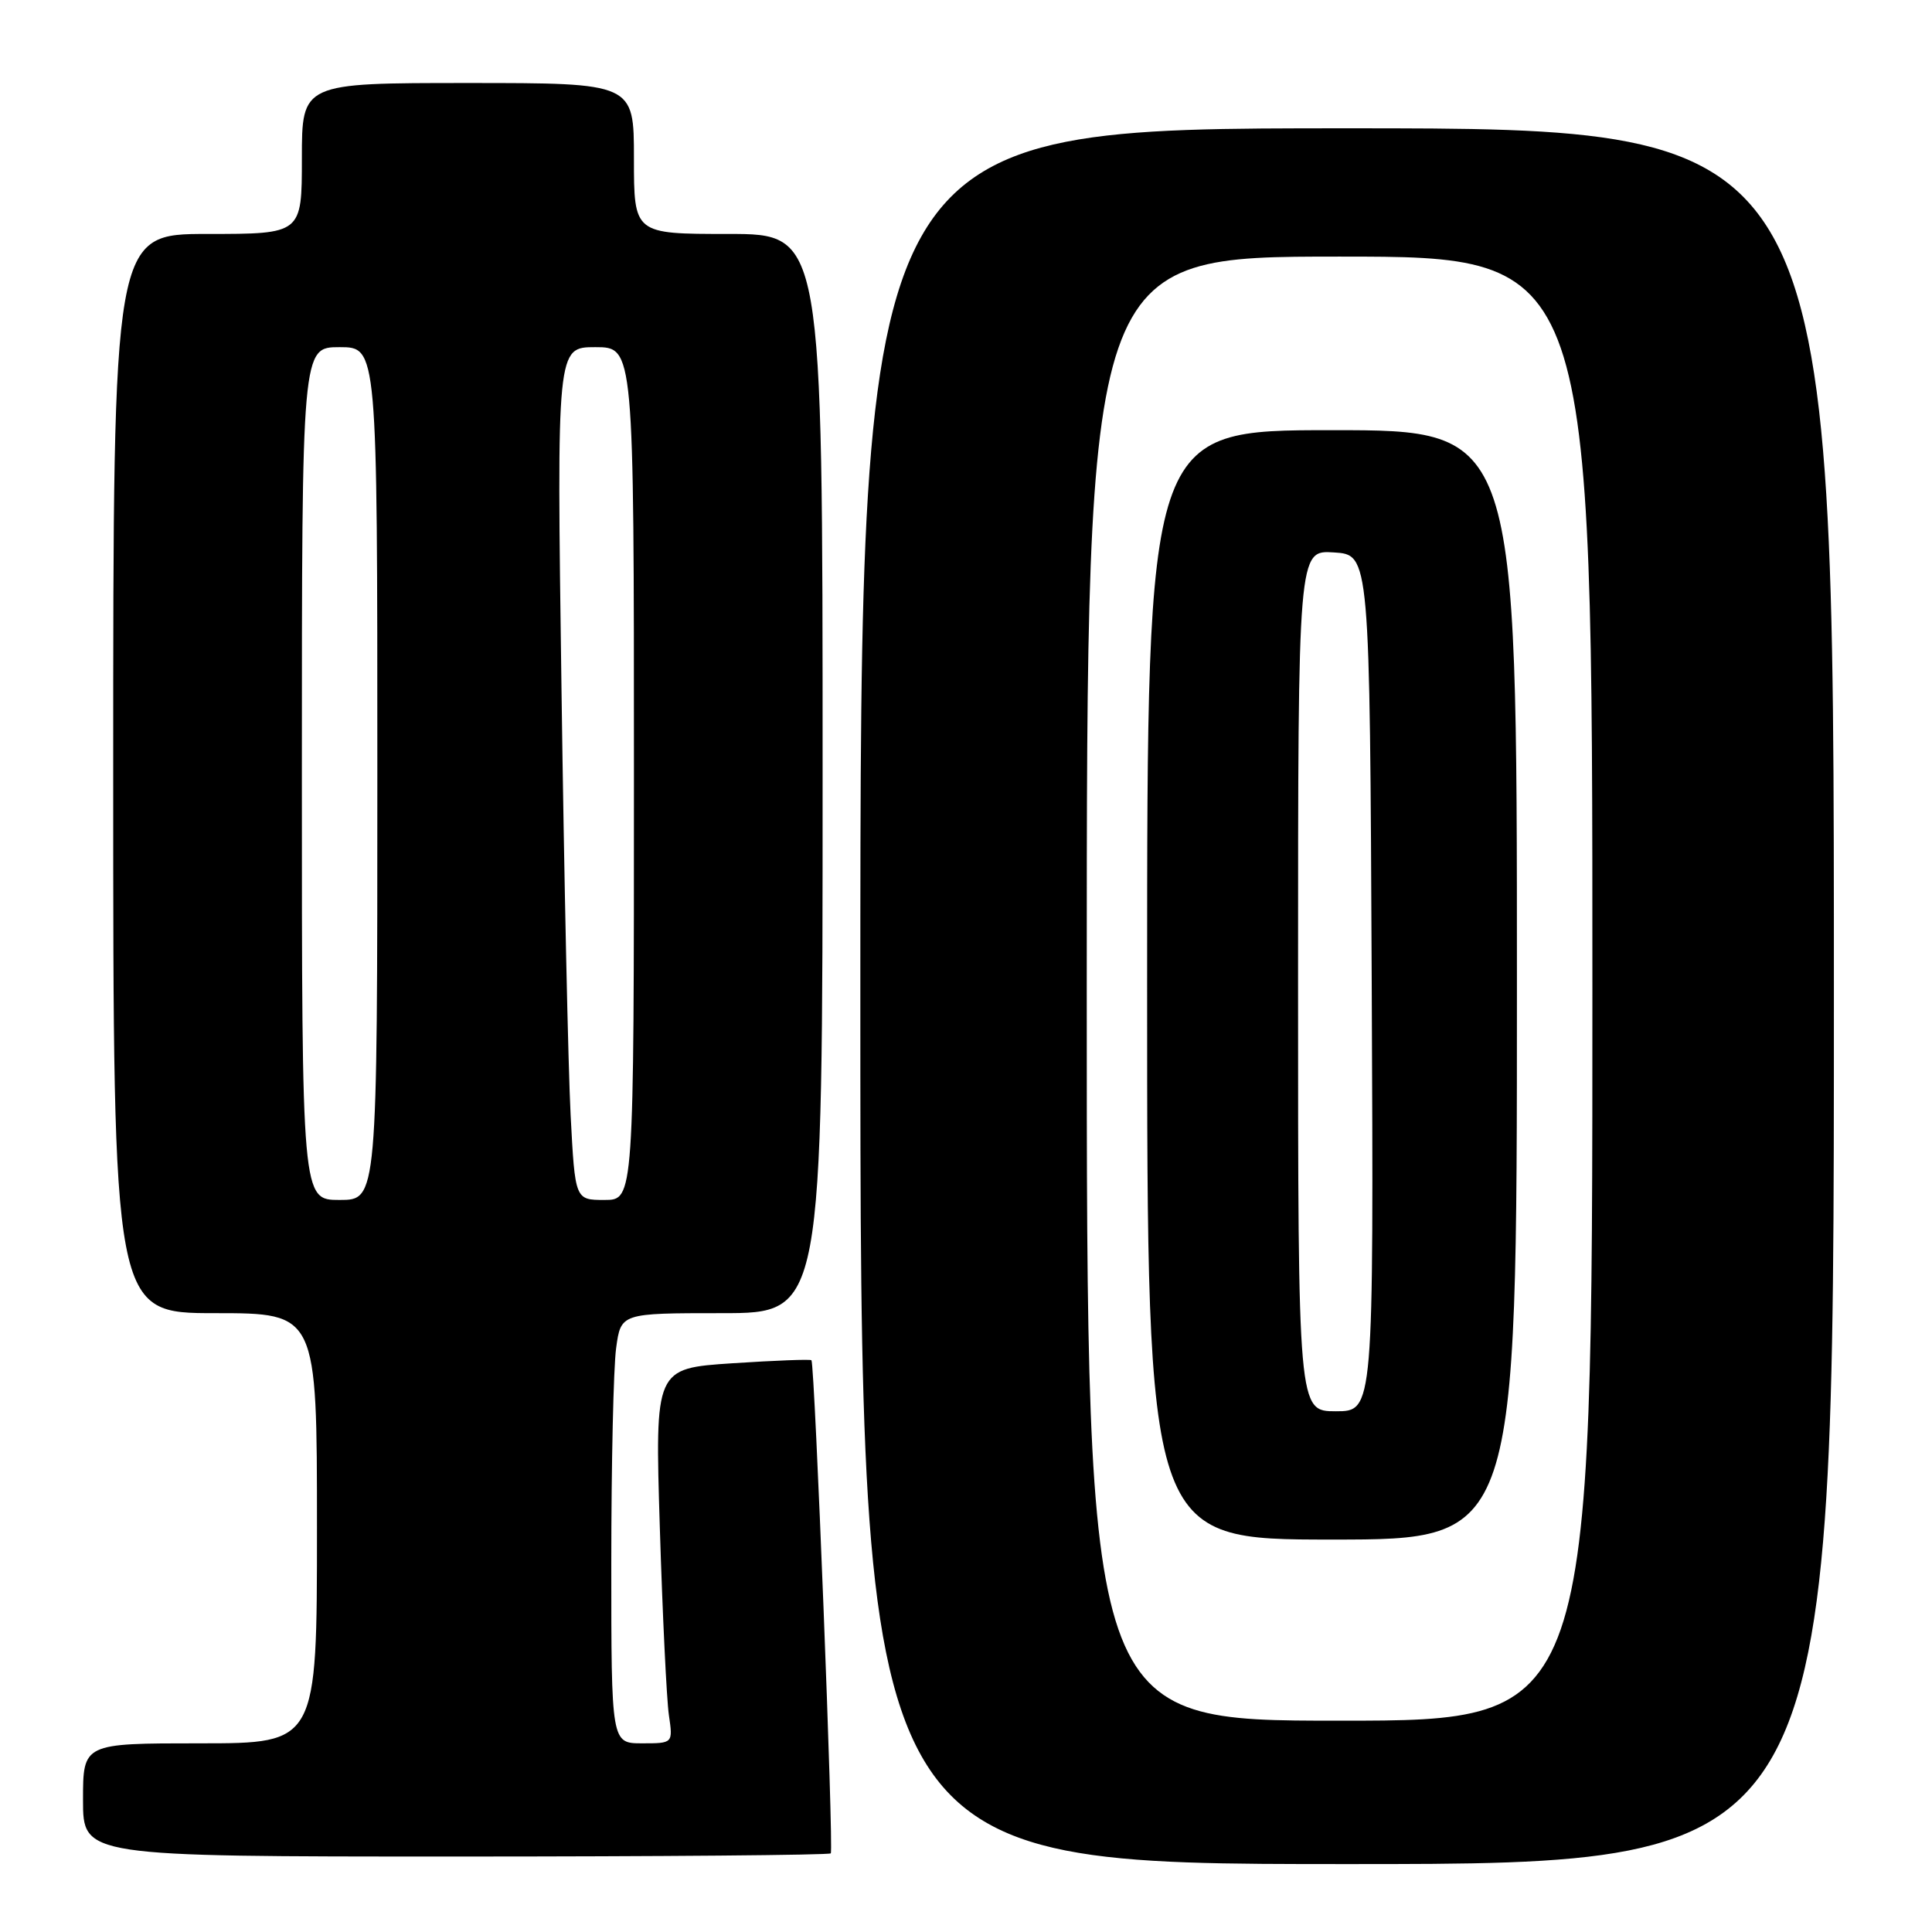 <?xml version="1.0" encoding="UTF-8" standalone="no"?>
<!DOCTYPE svg PUBLIC "-//W3C//DTD SVG 1.1//EN" "http://www.w3.org/Graphics/SVG/1.1/DTD/svg11.dtd" >
<svg xmlns="http://www.w3.org/2000/svg" xmlns:xlink="http://www.w3.org/1999/xlink" version="1.1" viewBox="0 0 256 256">
 <g >
 <path fill="currentColor"
d=" M 243.00 132.00 C 243.00 17.00 243.00 17.00 178.50 17.00 C 114.00 17.00 114.00 17.00 114.00 132.00 C 114.00 247.00 114.00 247.00 178.50 247.00 C 243.00 247.00 243.00 247.00 243.00 132.00 Z  M 110.08 245.58 C 110.49 245.18 107.96 180.77 107.52 180.24 C 107.40 180.09 102.69 180.27 97.04 180.64 C 86.78 181.32 86.78 181.32 87.43 202.41 C 87.79 214.01 88.33 225.19 88.63 227.25 C 89.18 231.00 89.18 231.00 85.09 231.00 C 81.00 231.00 81.00 231.00 81.00 207.14 C 81.00 194.02 81.29 181.19 81.64 178.64 C 82.27 174.00 82.27 174.00 95.64 174.00 C 109.00 174.00 109.00 174.00 109.00 102.50 C 109.00 31.00 109.00 31.00 96.50 31.00 C 84.00 31.00 84.00 31.00 84.00 21.00 C 84.00 11.00 84.00 11.00 62.00 11.00 C 40.00 11.00 40.00 11.00 40.00 21.00 C 40.00 31.00 40.00 31.00 27.50 31.00 C 15.00 31.00 15.00 31.00 15.00 102.50 C 15.00 174.00 15.00 174.00 28.50 174.00 C 42.00 174.00 42.00 174.00 42.00 202.50 C 42.00 231.00 42.00 231.00 26.50 231.00 C 11.00 231.00 11.00 231.00 11.00 238.50 C 11.00 246.00 11.00 246.00 60.33 246.00 C 87.47 246.00 109.85 245.81 110.08 245.58 Z  M 144.00 131.00 C 144.00 34.00 144.00 34.00 177.50 34.00 C 211.00 34.00 211.00 34.00 211.00 131.00 C 211.00 228.00 211.00 228.00 177.50 228.00 C 144.00 228.00 144.00 228.00 144.00 131.00 Z  M 201.00 130.50 C 201.00 57.00 201.00 57.00 176.50 57.00 C 152.00 57.00 152.00 57.00 152.00 130.50 C 152.00 204.00 152.00 204.00 176.50 204.00 C 201.00 204.00 201.00 204.00 201.00 130.50 Z  M 40.00 102.50 C 40.00 46.00 40.00 46.00 45.00 46.00 C 50.00 46.00 50.00 46.00 50.00 102.50 C 50.00 159.00 50.00 159.00 45.00 159.00 C 40.00 159.00 40.00 159.00 40.00 102.50 Z  M 75.61 147.75 C 75.29 141.56 74.74 116.14 74.40 91.25 C 73.77 46.00 73.77 46.00 78.88 46.00 C 84.00 46.00 84.00 46.00 84.00 102.50 C 84.00 159.00 84.00 159.00 80.10 159.00 C 76.20 159.00 76.20 159.00 75.61 147.75 Z  M 172.00 129.95 C 172.00 72.89 172.00 72.89 176.75 73.20 C 181.50 73.50 181.50 73.50 181.76 130.25 C 182.02 187.00 182.02 187.00 177.01 187.00 C 172.00 187.00 172.00 187.00 172.00 129.95 Z "/>
</g>
</svg>